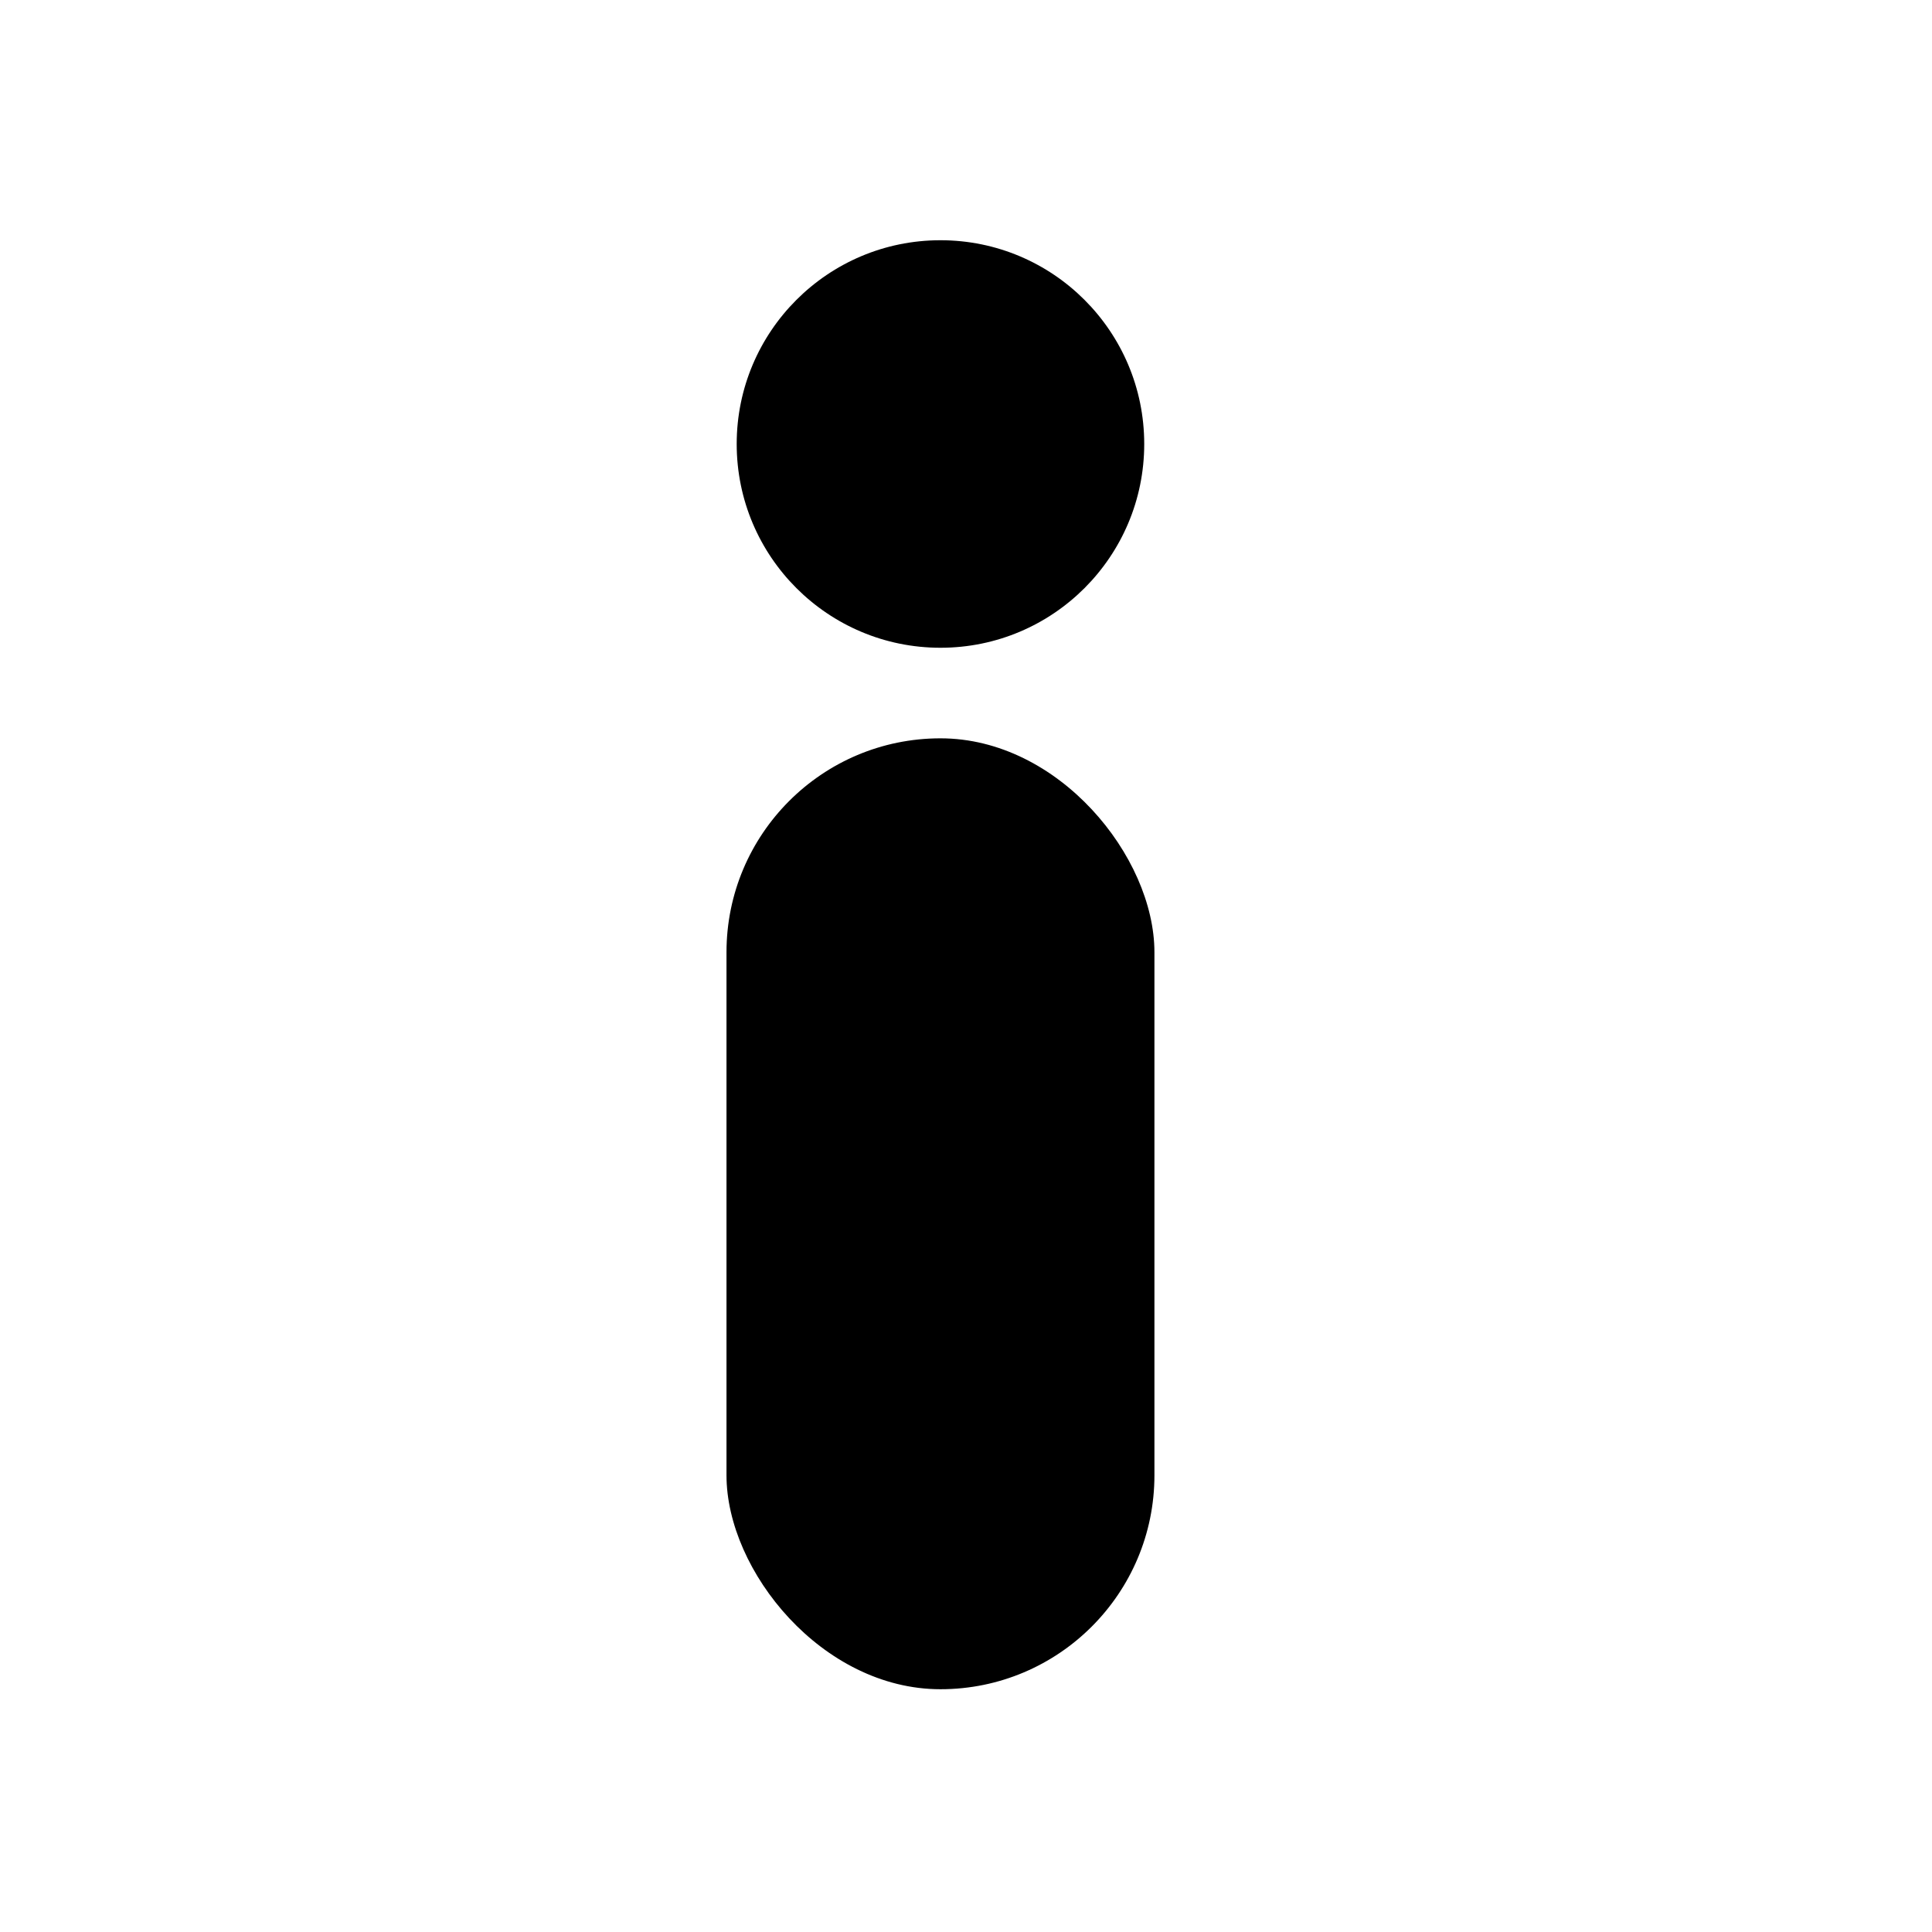 <svg width="32" height="32" viewBox="0 0 32 32" fill="none" xmlns="http://www.w3.org/2000/svg">
<rect x="12.033" y="12.229" width="7.088" height="15.75" rx="3.544" fill="black"/>
<circle cx="15.577" cy="7.354" r="3.375" fill="black"/>
</svg>
